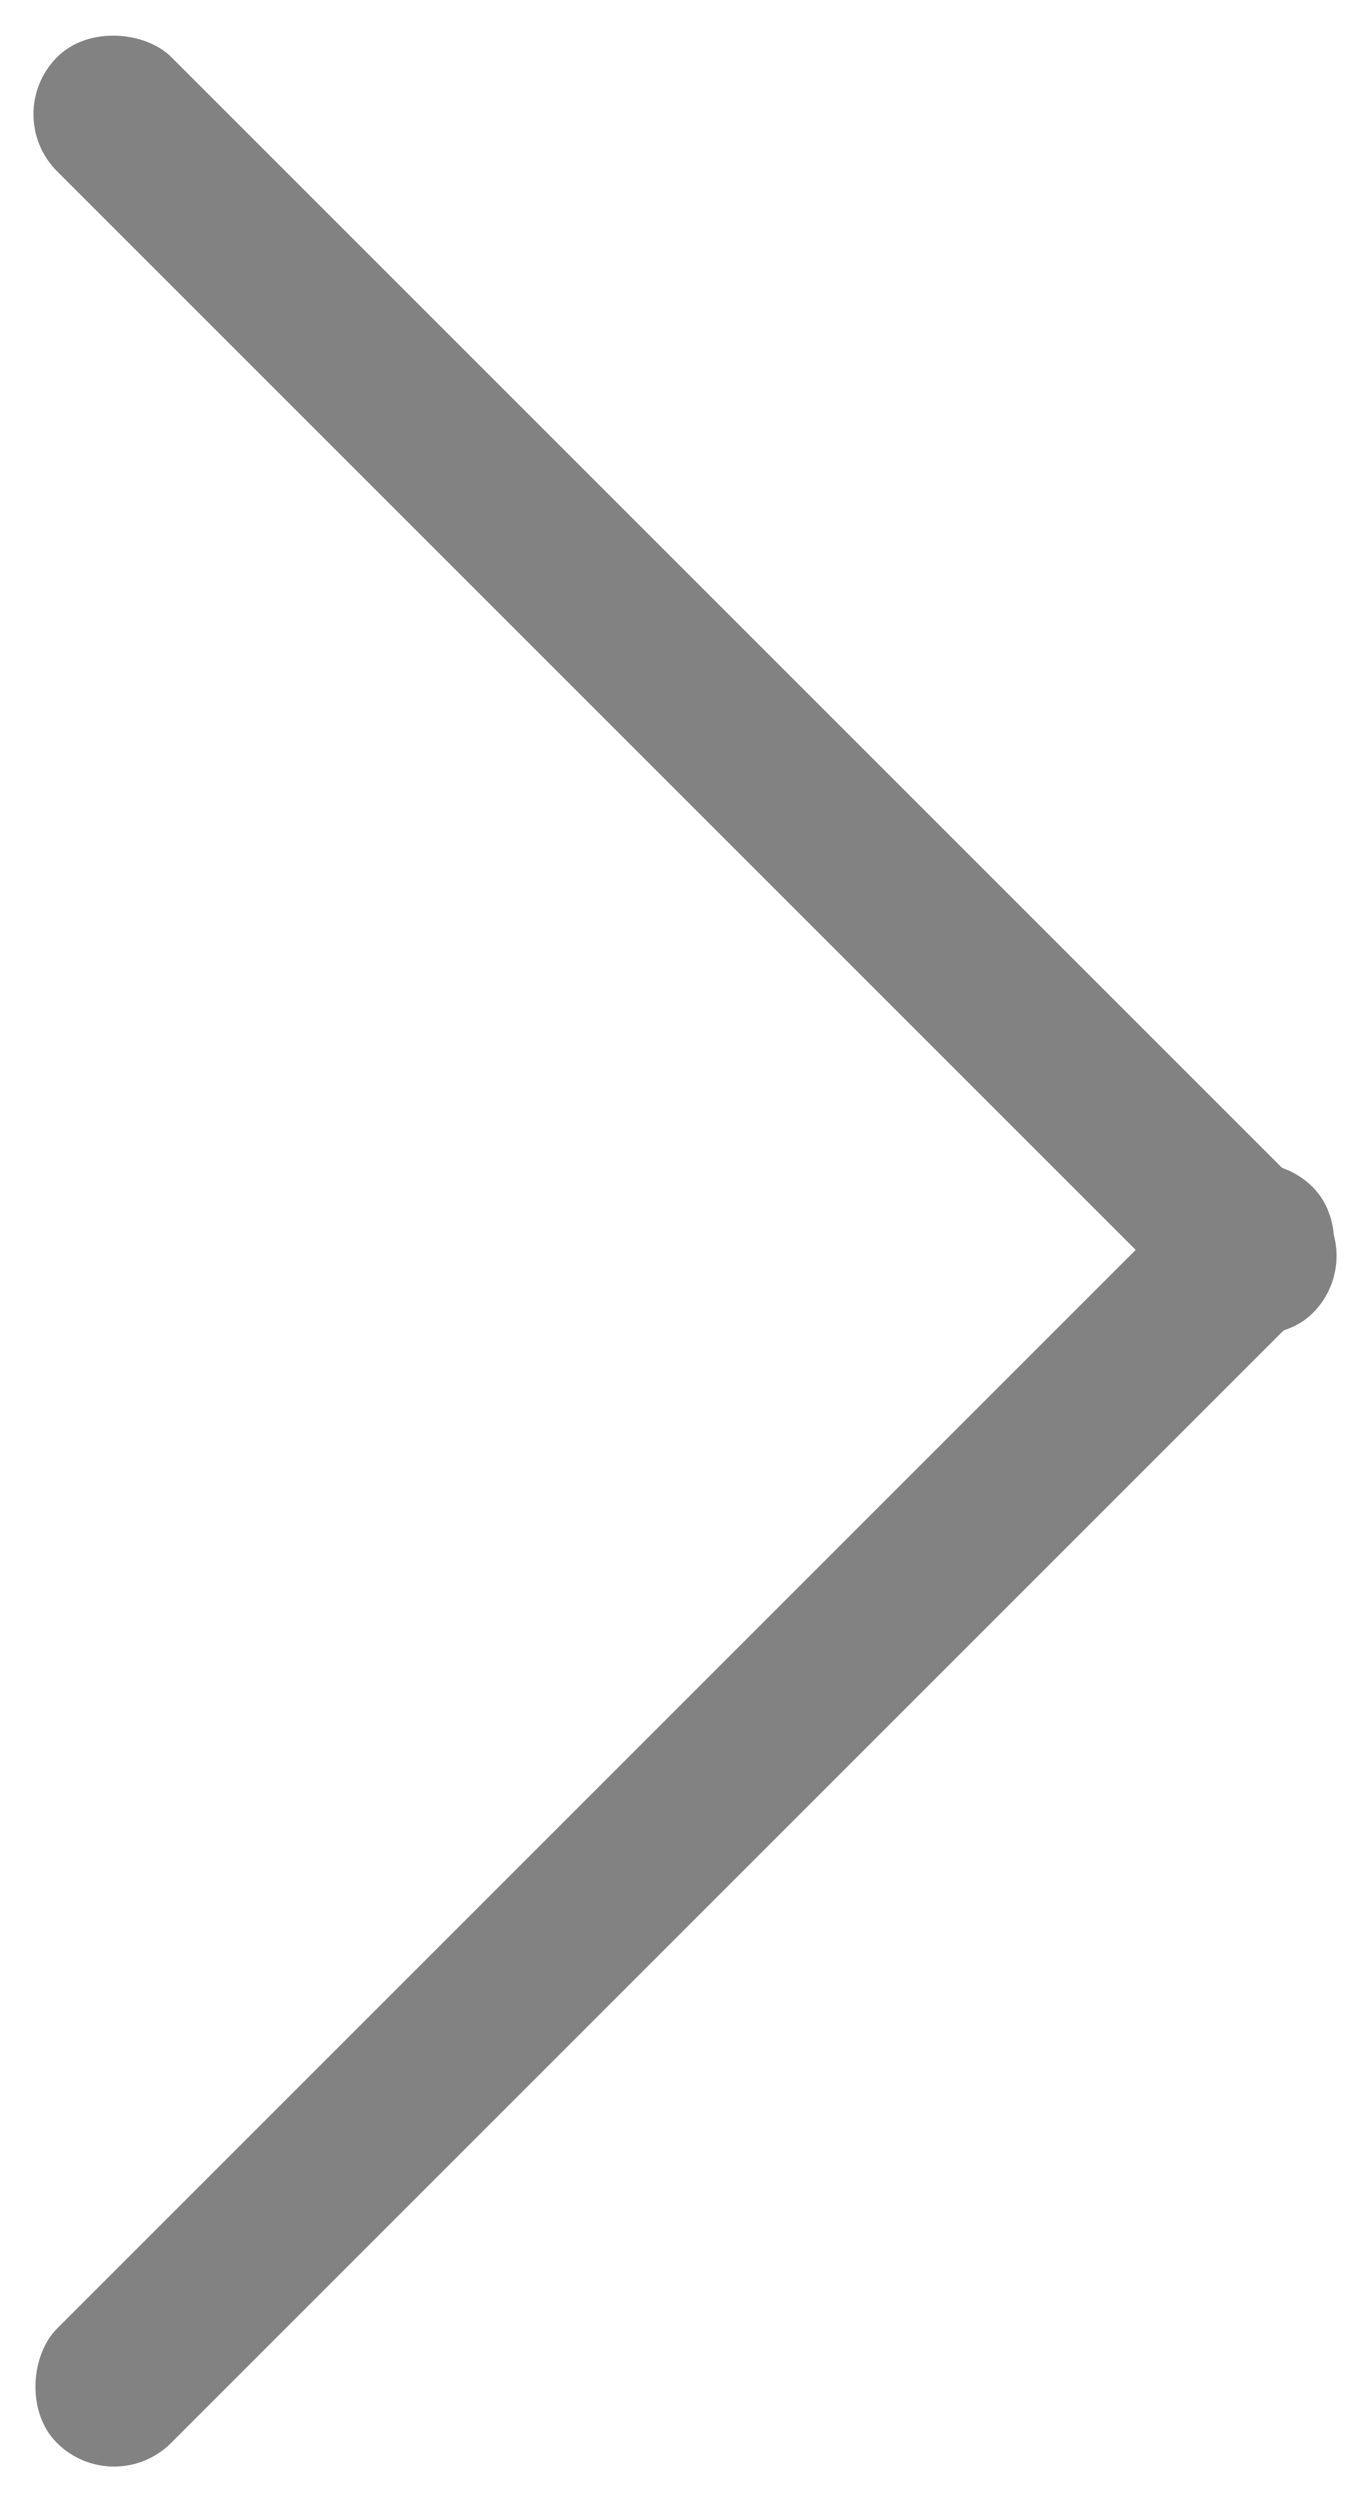 <svg width="7.124" height="13" viewBox="0 0 7.124 13" fill="none" xmlns="http://www.w3.org/2000/svg" xmlns:xlink="http://www.w3.org/1999/xlink">
	<desc>
			Created with Pixso.
	</desc>
	<defs/>
	<rect id="Component 1" width="7.124" height="13" transform=" rotate(0)" fill="#FFFFFF" fill-opacity="0"/>
	<rect id="Rectangle 4" x="0.593" y="13" rx="0.42" width="0.84" height="9.235" transform="rotate(-135 0.593 13)" fill="#828282" fill-opacity="1"/>
	<rect id="Rectangle 5" y="0.594" rx="0.42" width="0.84" height="9.235" transform="rotate(-45 0 0.594)" fill="#828282" fill-opacity="1"/>
</svg>
